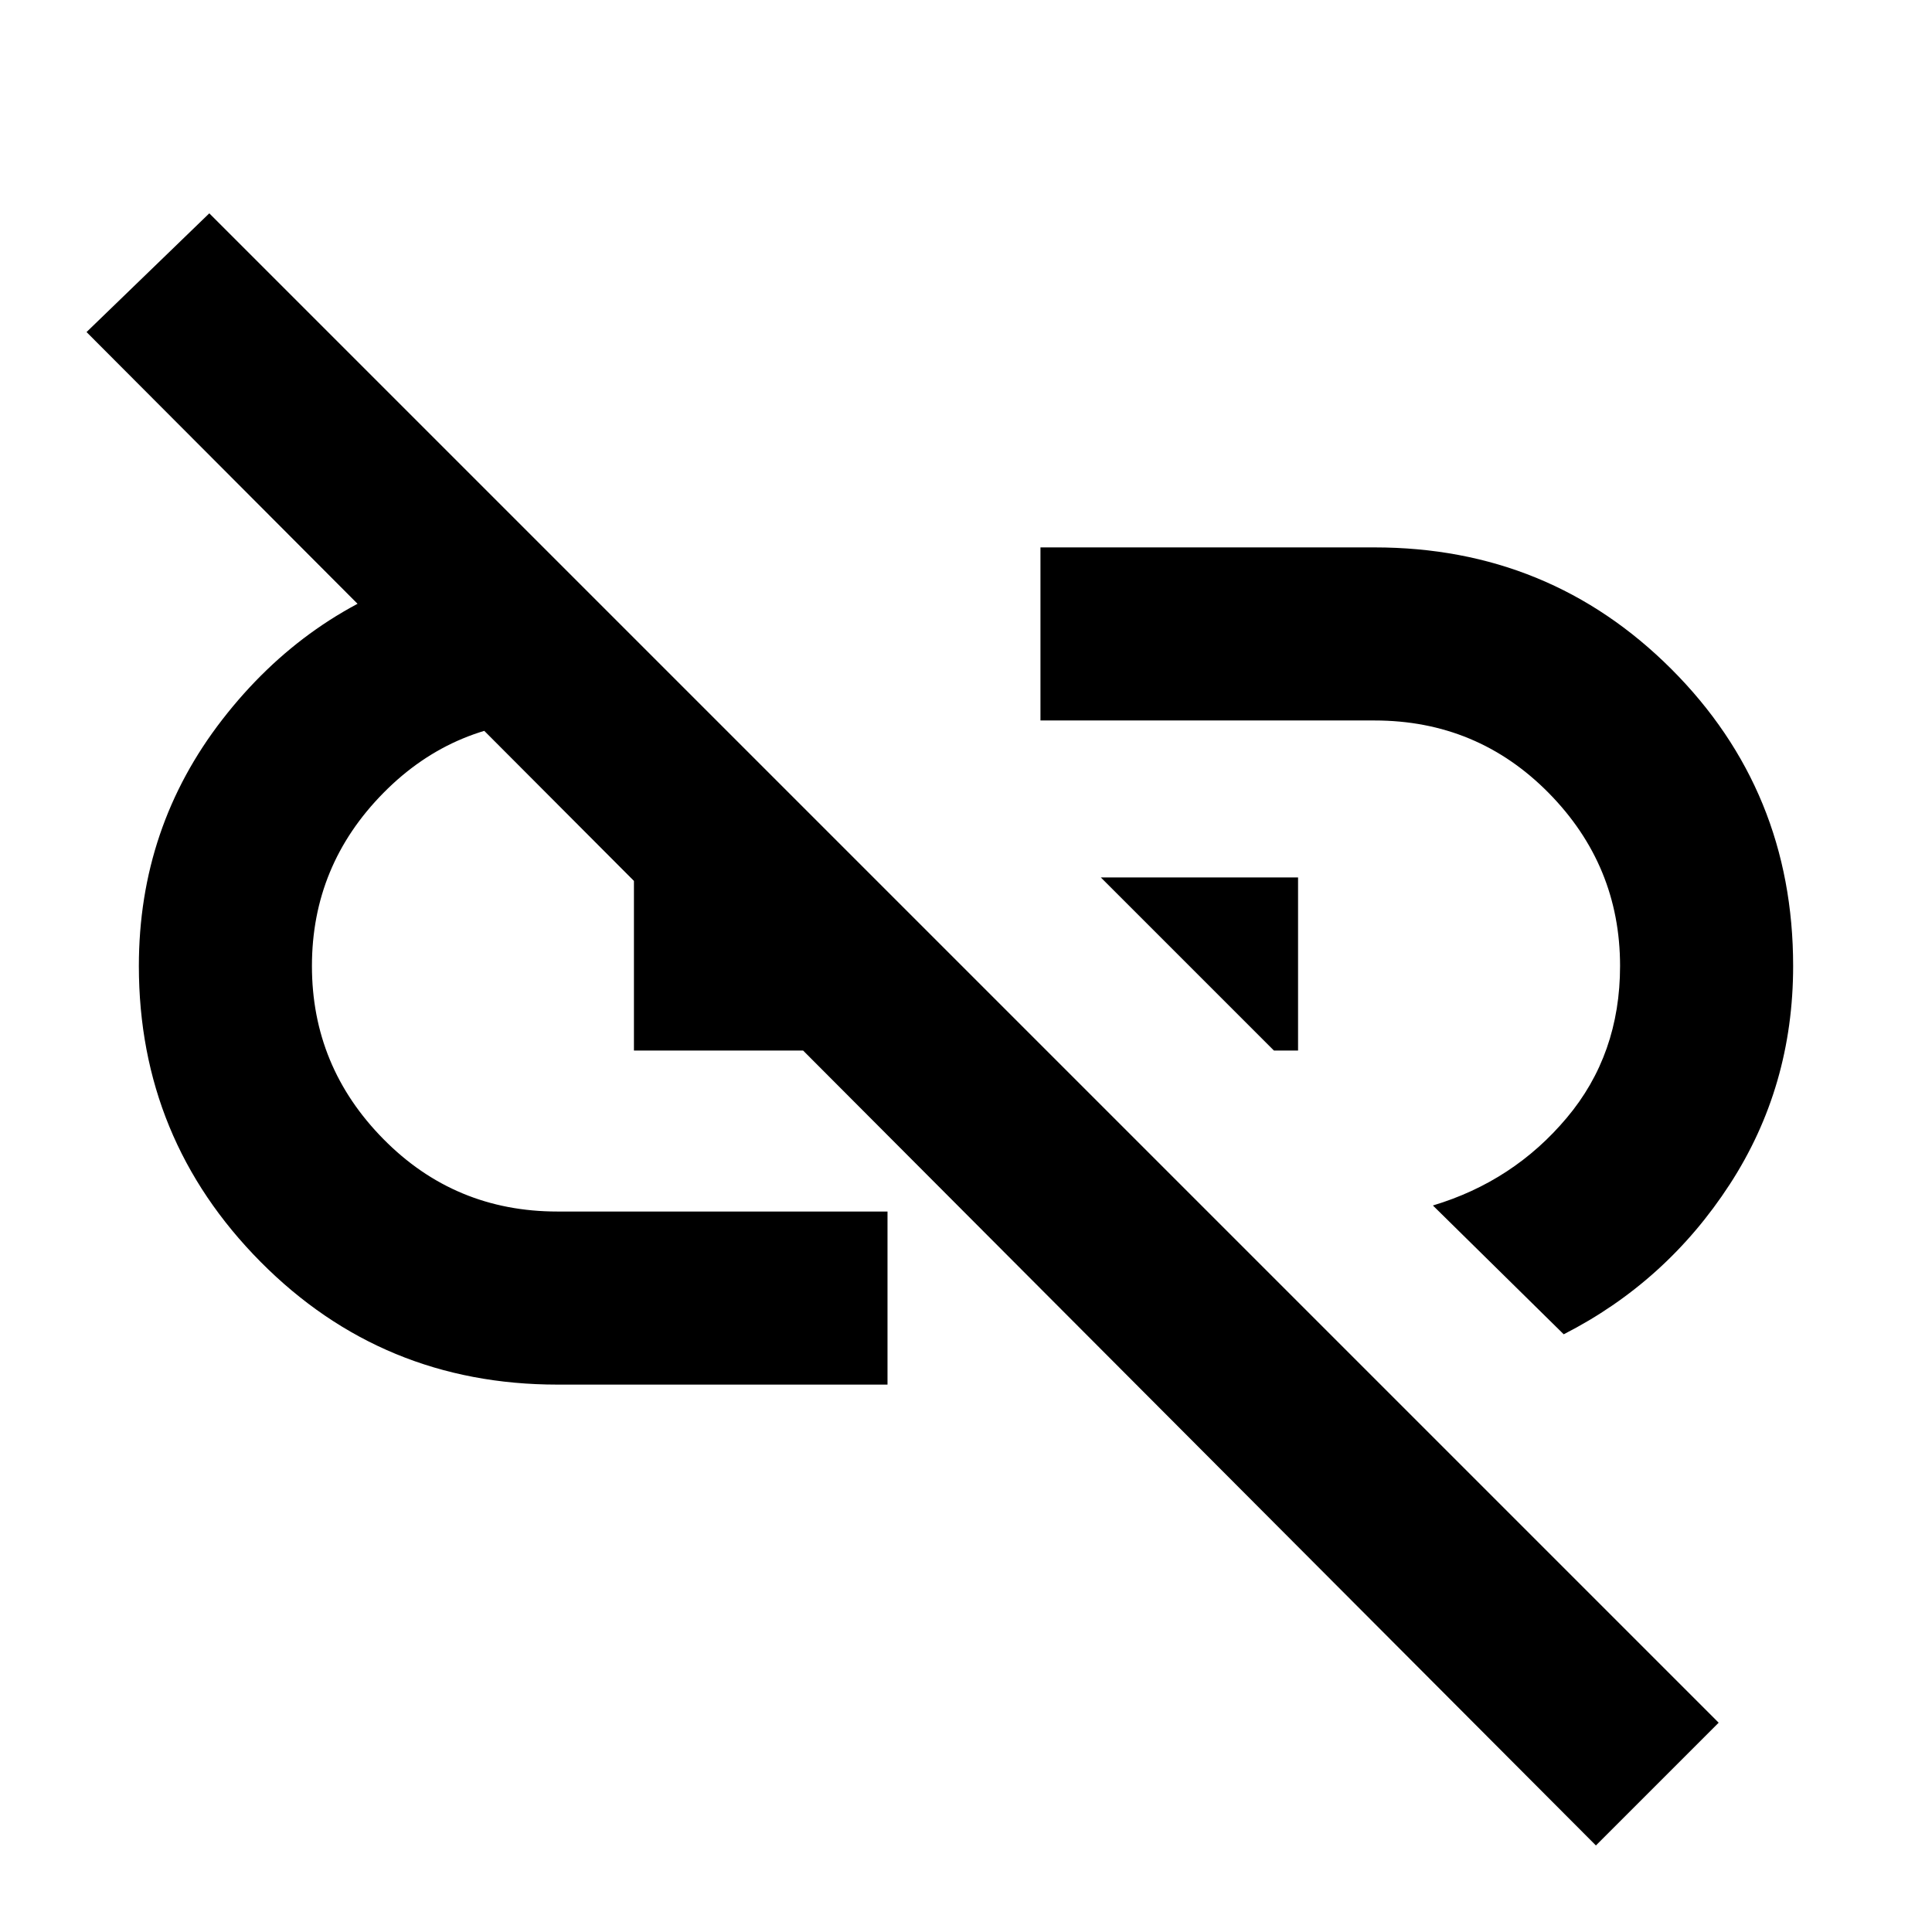 <svg xmlns="http://www.w3.org/2000/svg" height="24" width="24"><path d="M19.425 16.575 17.8 14.975Q18.8 14.675 19.462 13.887Q20.125 13.1 20.125 12Q20.125 10.75 19.238 9.85Q18.35 8.95 17.075 8.95H12.925V6.8H17.075Q19.25 6.8 20.763 8.312Q22.275 9.825 22.275 12Q22.275 13.5 21.488 14.712Q20.7 15.925 19.425 16.575ZM15.825 13.05 13.675 10.9H16.125V13.05ZM19.825 22.925 1.075 4.125 2.6 2.65 21.35 21.4ZM11.025 17.2H6.925Q4.75 17.2 3.237 15.675Q1.725 14.15 1.725 12Q1.725 10.275 2.763 8.937Q3.8 7.6 5.35 7.125H5.6L7.425 8.95H6.925Q5.65 8.95 4.763 9.85Q3.875 10.75 3.875 12Q3.875 13.25 4.763 14.15Q5.65 15.05 6.925 15.05H11.025ZM7.875 13.05V10.9H9.35L11.475 13.05Z"/></svg>